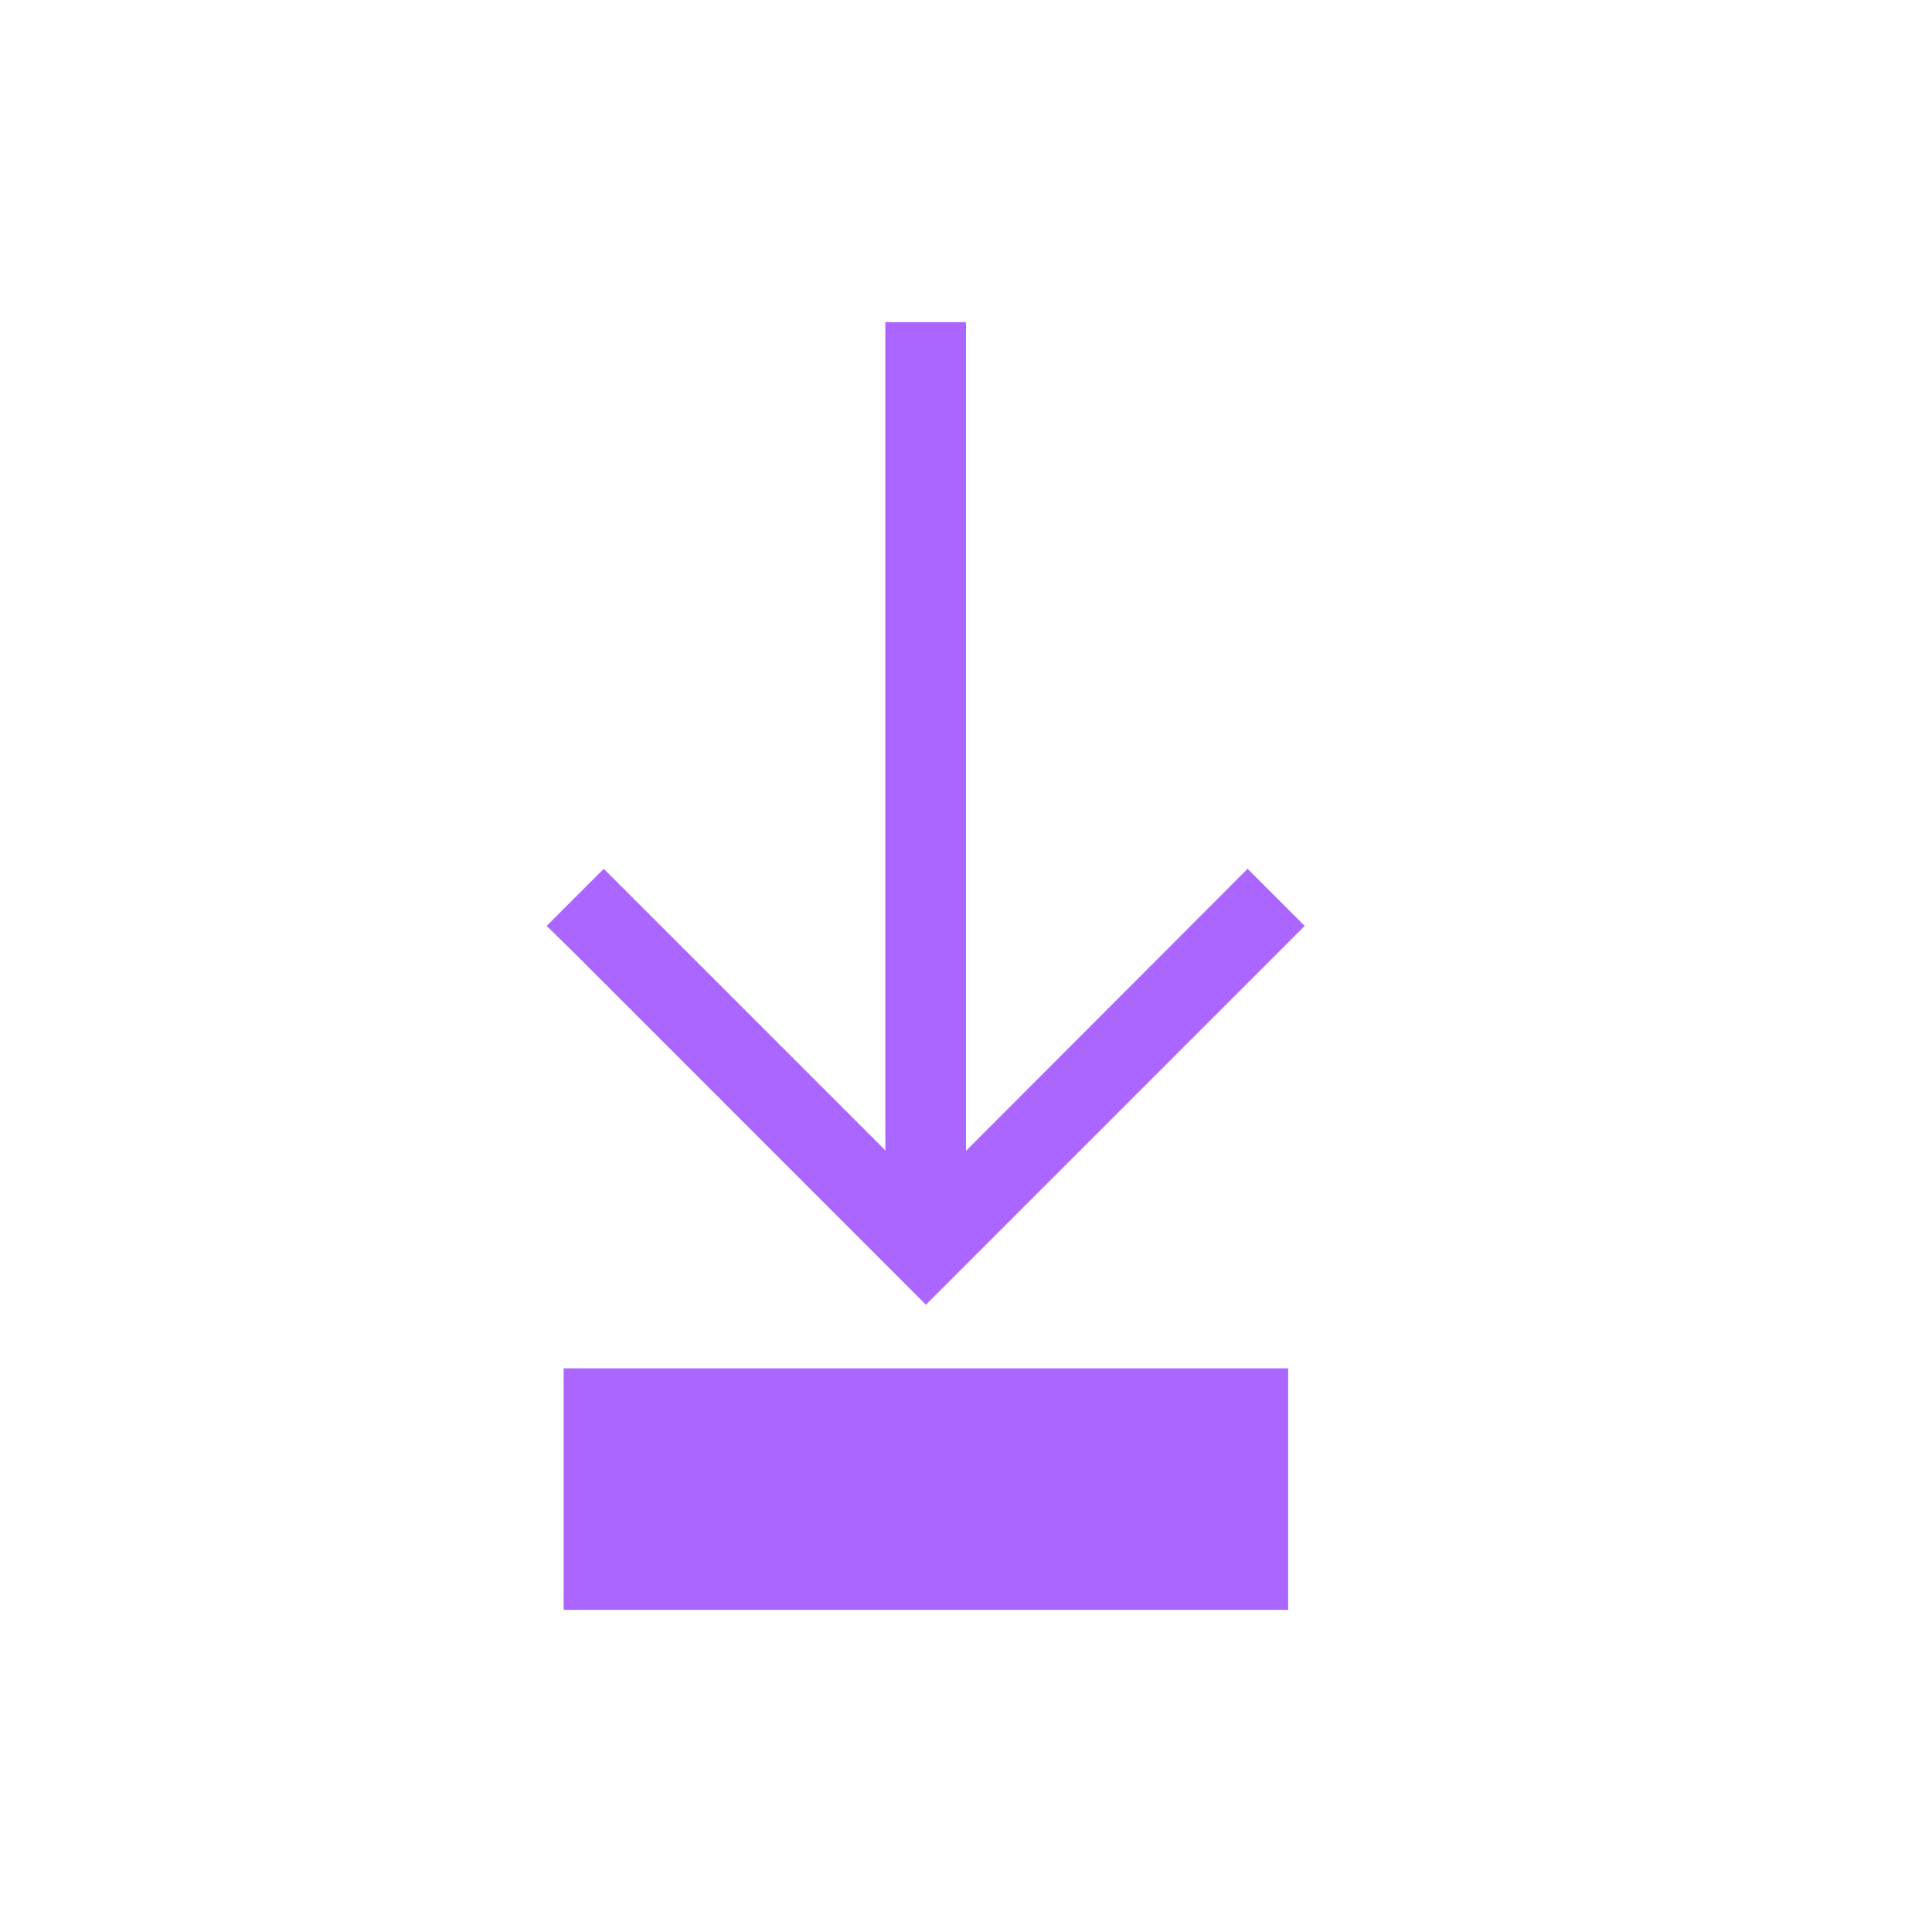 <svg xmlns="http://www.w3.org/2000/svg" xmlns:xlink="http://www.w3.org/1999/xlink" width="16" height="16" viewBox="0 0 16 16" version="1.1">
<g id="surface1">
<path style=" stroke:none;fill-rule:nonzero;fill:rgb(67.059%,40%,100%);fill-opacity:1;" d="M 4.668 11.332 L 10.668 11.332 L 10.668 13.332 L 4.668 13.332 Z M 4.668 11.332 "/>
<path style=" stroke:none;fill-rule:nonzero;fill:rgb(67.059%,40%,100%);fill-opacity:1;" d="M 7.332 2.668 L 8 2.668 L 8 10 L 7.332 10 Z M 7.332 2.668 "/>
<path style=" stroke:none;fill-rule:nonzero;fill:rgb(67.059%,40%,100%);fill-opacity:1;" d="M 5 7.195 L 4.527 7.668 L 4.766 7.902 L 7.668 10.805 L 10.805 7.668 L 10.332 7.195 L 10.098 7.43 L 7.668 9.863 Z M 5 7.195 "/>
</g>
</svg>
